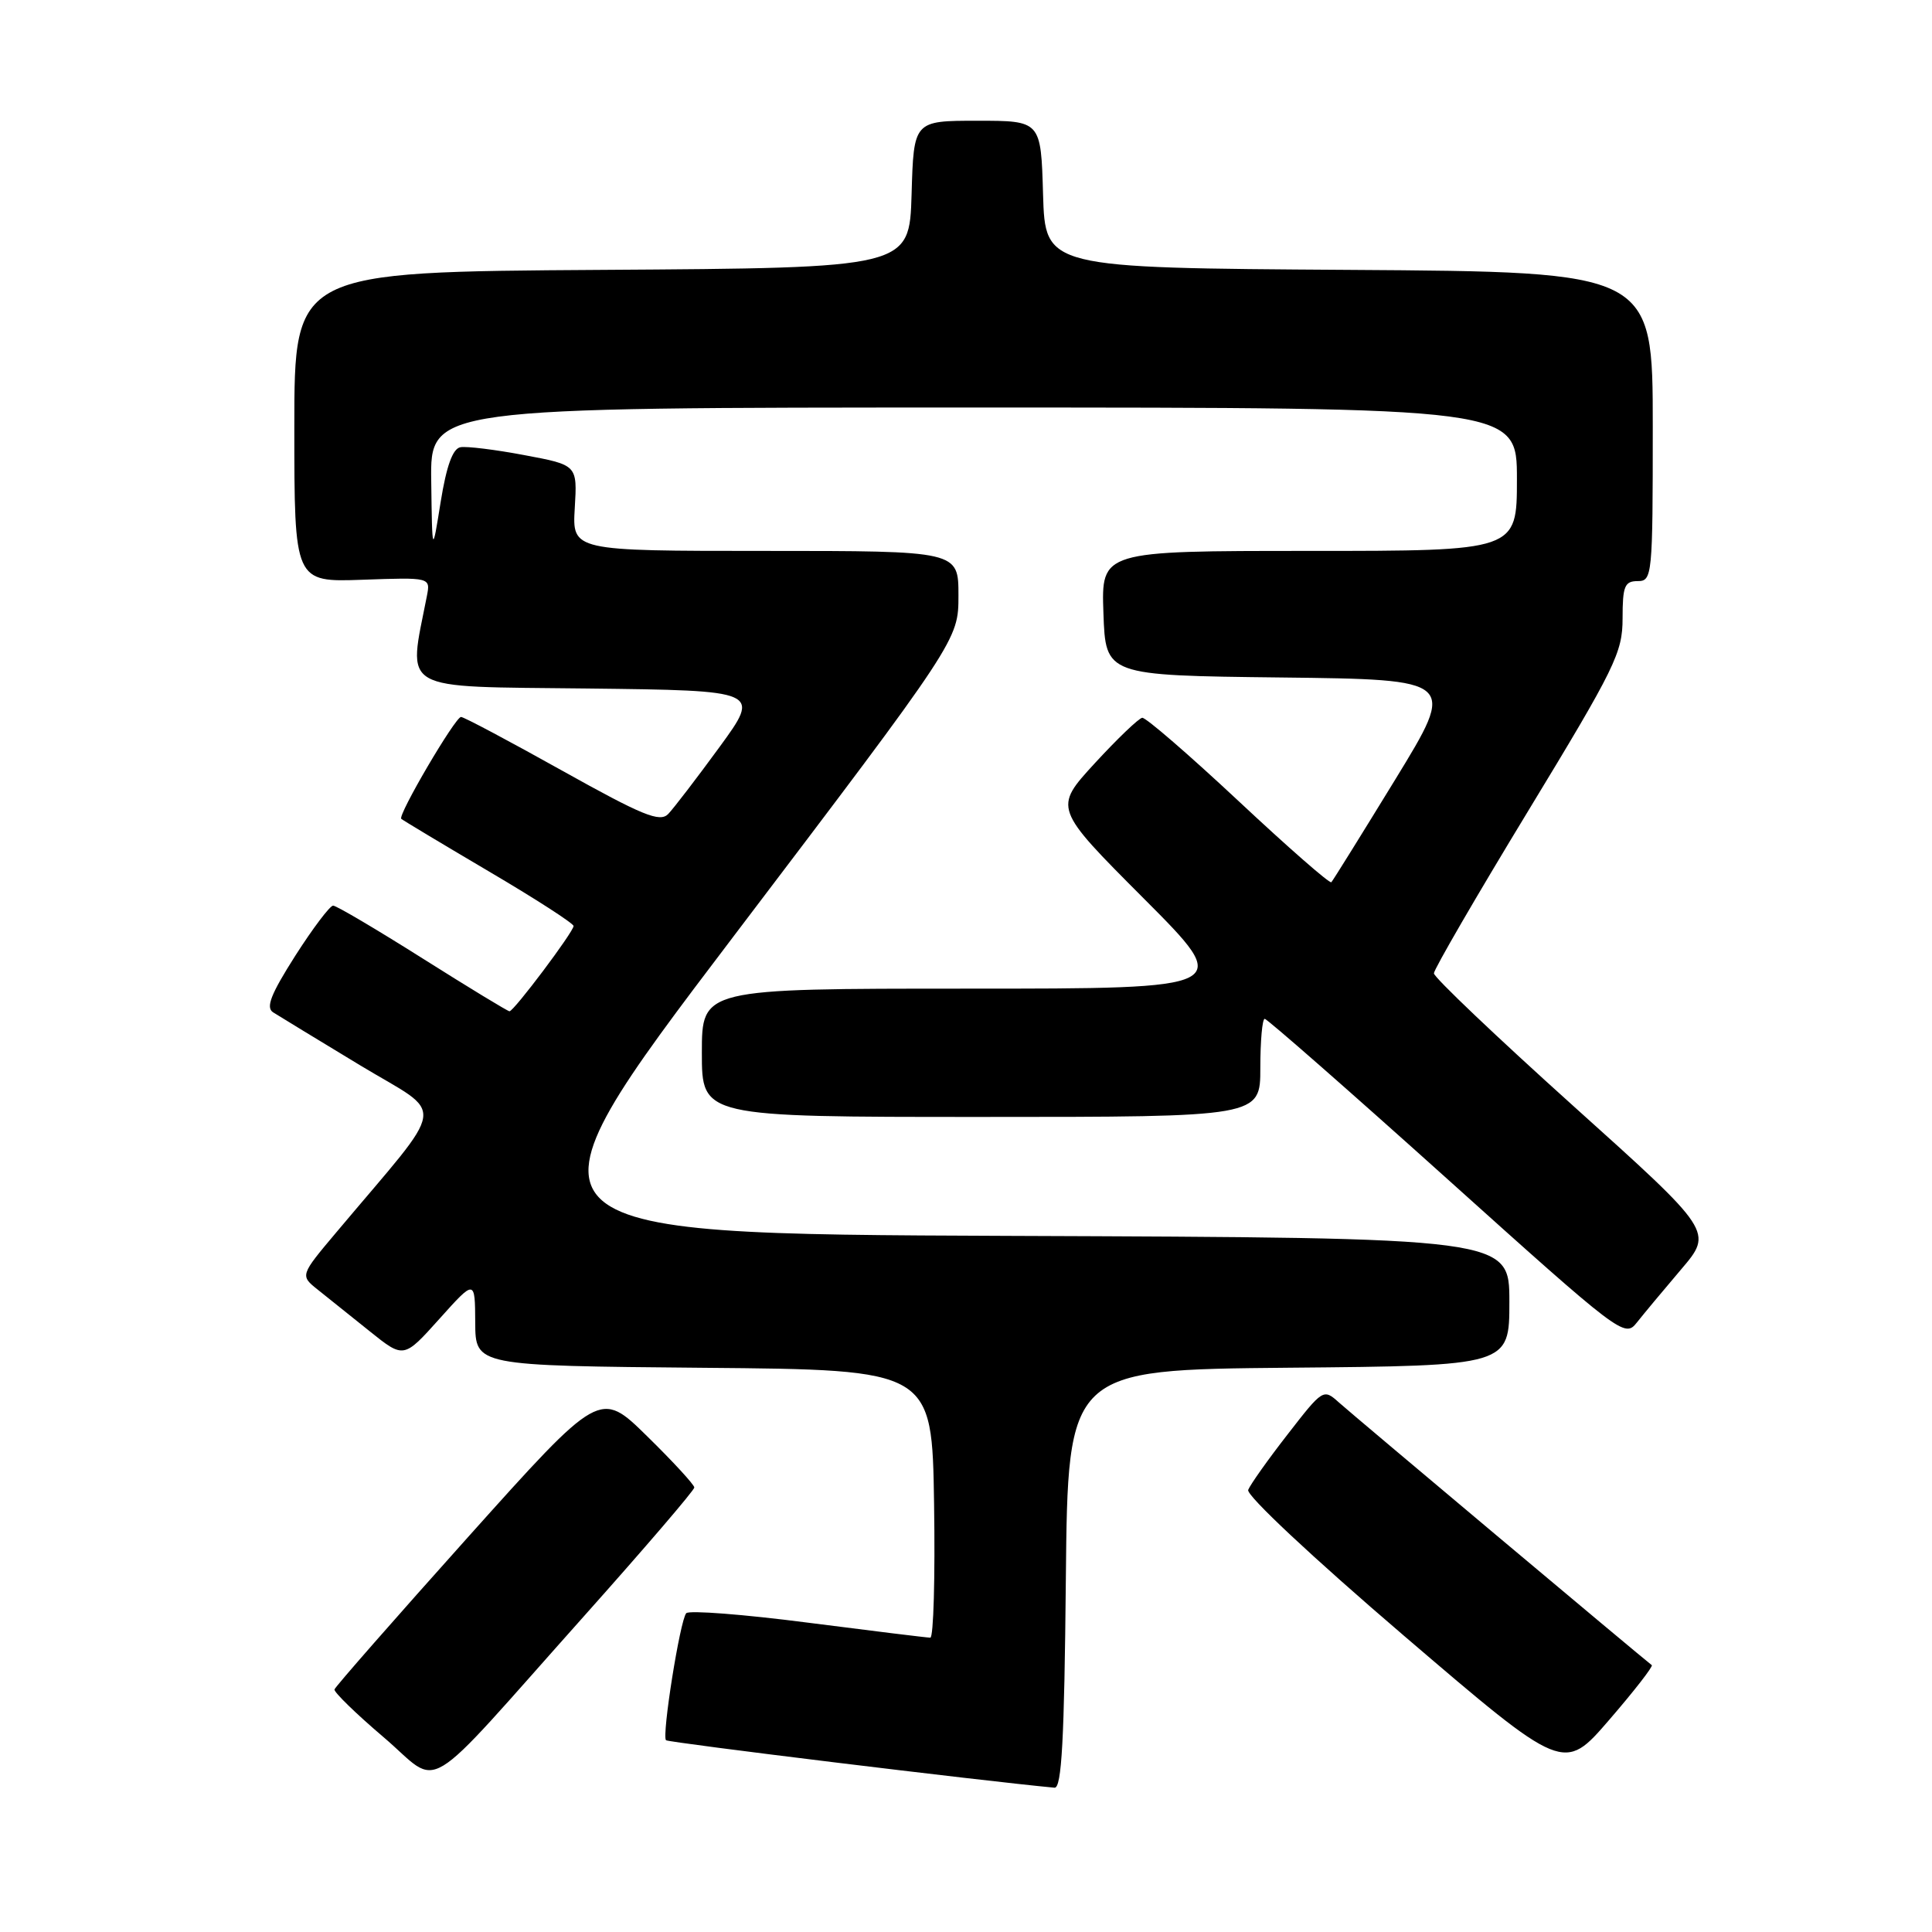 <?xml version="1.0" encoding="UTF-8" standalone="no"?>
<!DOCTYPE svg PUBLIC "-//W3C//DTD SVG 1.1//EN" "http://www.w3.org/Graphics/SVG/1.1/DTD/svg11.dtd" >
<svg xmlns="http://www.w3.org/2000/svg" xmlns:xlink="http://www.w3.org/1999/xlink" version="1.1" viewBox="0 0 256 256">
 <g >
 <path fill="currentColor"
d=" M 141.23 209.25 C 141.50 181.50 141.50 181.50 170.75 181.23 C 200.00 180.97 200.00 180.97 200.00 172.49 C 200.00 164.01 200.00 164.01 133.64 163.76 C 67.28 163.50 67.28 163.50 97.14 124.15 C 127.00 84.80 127.00 84.80 127.00 78.90 C 127.00 73.00 127.00 73.00 101.41 73.00 C 75.82 73.00 75.82 73.00 76.16 67.31 C 76.50 61.62 76.50 61.62 69.50 60.31 C 65.65 59.58 61.83 59.11 61.01 59.26 C 59.99 59.44 59.16 61.74 58.39 66.51 C 57.27 73.50 57.27 73.50 57.14 63.75 C 57.00 54.00 57.00 54.00 129.00 54.00 C 201.00 54.00 201.00 54.00 201.00 63.50 C 201.00 73.00 201.00 73.00 173.46 73.00 C 145.92 73.00 145.92 73.00 146.21 81.25 C 146.50 89.50 146.50 89.50 169.74 89.77 C 192.98 90.04 192.98 90.04 184.89 103.27 C 180.43 110.55 176.62 116.68 176.41 116.90 C 176.20 117.12 170.67 112.28 164.12 106.15 C 157.56 100.02 151.82 95.05 151.35 95.11 C 150.88 95.18 148.05 97.89 145.05 101.15 C 139.61 107.08 139.61 107.08 151.54 119.04 C 163.47 131.00 163.47 131.00 128.23 131.00 C 93.00 131.00 93.00 131.00 93.00 139.50 C 93.00 148.00 93.00 148.00 130.00 148.00 C 167.00 148.00 167.00 148.00 167.00 141.50 C 167.00 137.93 167.26 135.00 167.58 135.00 C 167.90 135.00 178.76 144.52 191.71 156.16 C 214.72 176.85 215.28 177.28 216.87 175.27 C 217.77 174.13 220.41 170.96 222.75 168.21 C 227.01 163.21 227.01 163.21 208.50 146.57 C 198.33 137.42 190.00 129.50 190.00 128.97 C 190.00 128.45 195.62 118.76 202.50 107.44 C 214.03 88.46 215.00 86.48 215.00 81.93 C 215.00 77.67 215.27 77.00 217.00 77.00 C 218.93 77.00 219.00 76.33 219.00 56.51 C 219.00 36.02 219.00 36.02 178.75 35.76 C 138.50 35.50 138.50 35.50 138.21 25.75 C 137.93 16.00 137.93 16.00 129.50 16.00 C 121.07 16.00 121.07 16.00 120.79 25.75 C 120.50 35.50 120.50 35.50 79.75 35.76 C 39.00 36.02 39.00 36.02 39.00 56.58 C 39.00 77.14 39.00 77.14 48.03 76.82 C 57.05 76.50 57.05 76.50 56.56 79.00 C 54.06 91.82 52.52 90.94 77.79 91.23 C 100.80 91.50 100.80 91.50 95.33 99.00 C 92.32 103.12 89.26 107.11 88.54 107.86 C 87.43 109.00 85.16 108.07 74.48 102.11 C 67.48 98.20 61.46 95.00 61.09 95.00 C 60.32 95.00 52.68 108.02 53.17 108.50 C 53.35 108.67 58.56 111.80 64.75 115.45 C 70.94 119.09 76.00 122.36 76.00 122.70 C 76.00 123.47 68.09 134.00 67.51 134.00 C 67.28 134.00 62.10 130.85 56.00 127.00 C 49.90 123.15 44.57 120.00 44.14 120.00 C 43.72 120.00 41.46 122.99 39.12 126.65 C 35.88 131.75 35.19 133.50 36.19 134.14 C 36.91 134.60 42.10 137.76 47.72 141.16 C 59.18 148.09 59.55 145.46 44.59 163.26 C 39.75 169.01 39.75 169.01 42.12 170.90 C 43.43 171.94 46.52 174.42 49.00 176.41 C 53.50 180.02 53.50 180.02 58.22 174.76 C 62.94 169.50 62.94 169.50 62.97 175.24 C 63.00 180.97 63.00 180.97 93.25 181.24 C 123.50 181.50 123.50 181.50 123.77 199.25 C 123.92 209.01 123.70 217.00 123.27 217.00 C 122.85 217.00 115.54 216.10 107.04 215.01 C 98.54 213.91 91.29 213.35 90.93 213.76 C 90.11 214.68 87.67 230.01 88.25 230.59 C 88.57 230.90 130.11 235.98 139.73 236.88 C 140.68 236.97 141.03 230.53 141.23 209.25 Z  M 77.40 214.13 C 85.43 205.13 92.00 197.47 92.00 197.10 C 92.00 196.74 89.19 193.68 85.75 190.31 C 79.50 184.17 79.50 184.17 62.00 203.69 C 52.38 214.43 44.42 223.50 44.32 223.86 C 44.23 224.21 47.15 227.06 50.82 230.18 C 58.66 236.85 55.33 238.86 77.40 214.13 Z  M 218.87 220.64 C 217.86 219.90 179.22 187.46 177.42 185.84 C 175.36 183.99 175.30 184.02 170.61 190.07 C 168.00 193.42 165.66 196.73 165.39 197.42 C 165.12 198.13 173.92 206.38 186.06 216.77 C 207.21 234.87 207.21 234.87 213.23 227.89 C 216.54 224.06 219.08 220.79 218.87 220.64 Z "/>
</g>
</svg>